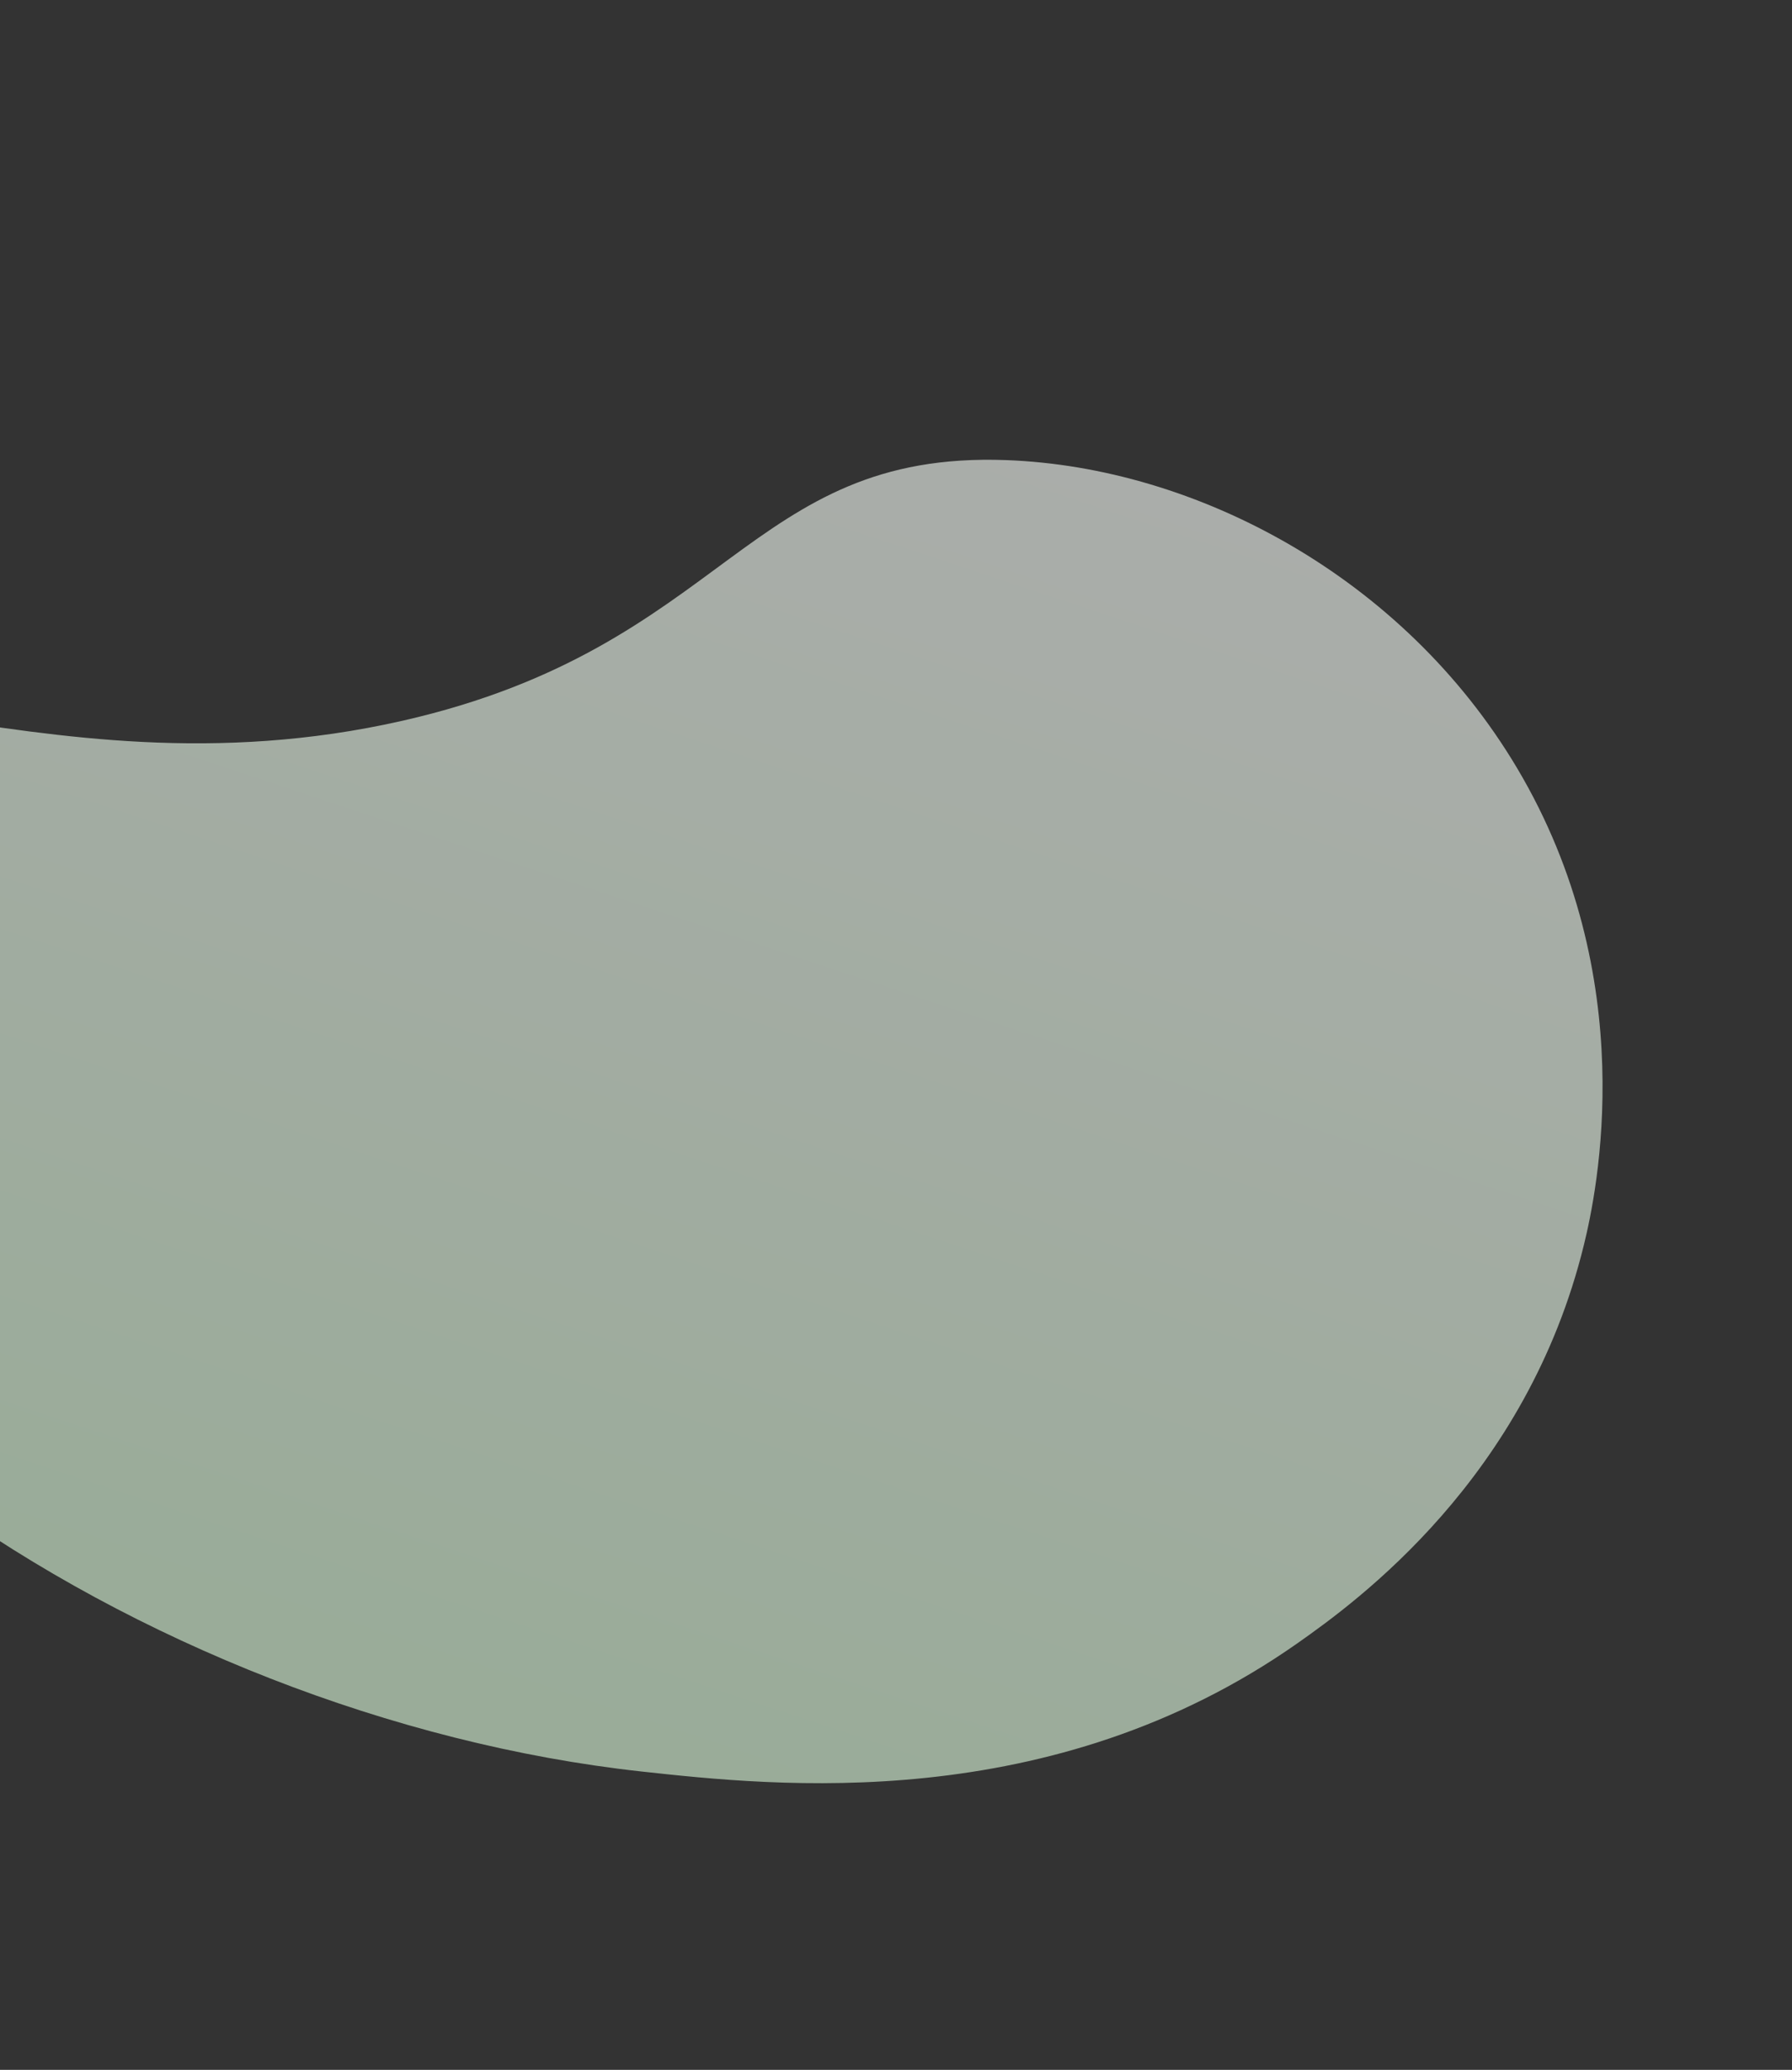<svg width="838" height="968" viewBox="0 0 838 968" fill="none" xmlns="http://www.w3.org/2000/svg">
<rect x="0" y="0" width="838" height="968" fill="#333333" stroke="none"/>
<g opacity="0.6" clip-path="url(#clip0_19_5235)">
<path d="M-169.953 356.268C-108.577 285.781 12.629 376.97 188.25 337.061C340.359 302.479 349.11 210.622 470.642 215.177C559.431 218.487 656.183 269.755 709.356 359.072C767.996 457.551 746.68 557.81 740.696 582.139C713.983 691.263 634.698 748.826 606.728 768.487C491.488 849.44 362.173 835.254 300.135 828.479C67.1 802.957 -182.386 636.583 -193.495 455.701C-194.971 432.021 -197.658 388.098 -169.953 356.268Z" fill="url(#paint0_linear_19_5235)"/>
</g>
<defs>
<linearGradient id="paint0_linear_19_5235" x1="414.823" y1="69.827" x2="180.583" y2="775.635" gradientUnits="userSpaceOnUse">
<stop stop-color="white"/>
<stop offset="1" stop-color="#DFFEDE"/>
</linearGradient>
<clipPath id="clip0_19_5235">
<rect width="937.962" height="671.376" fill="white" transform="translate(-35.422) rotate(21.456)"/>
</clipPath>
</defs>
</svg>
